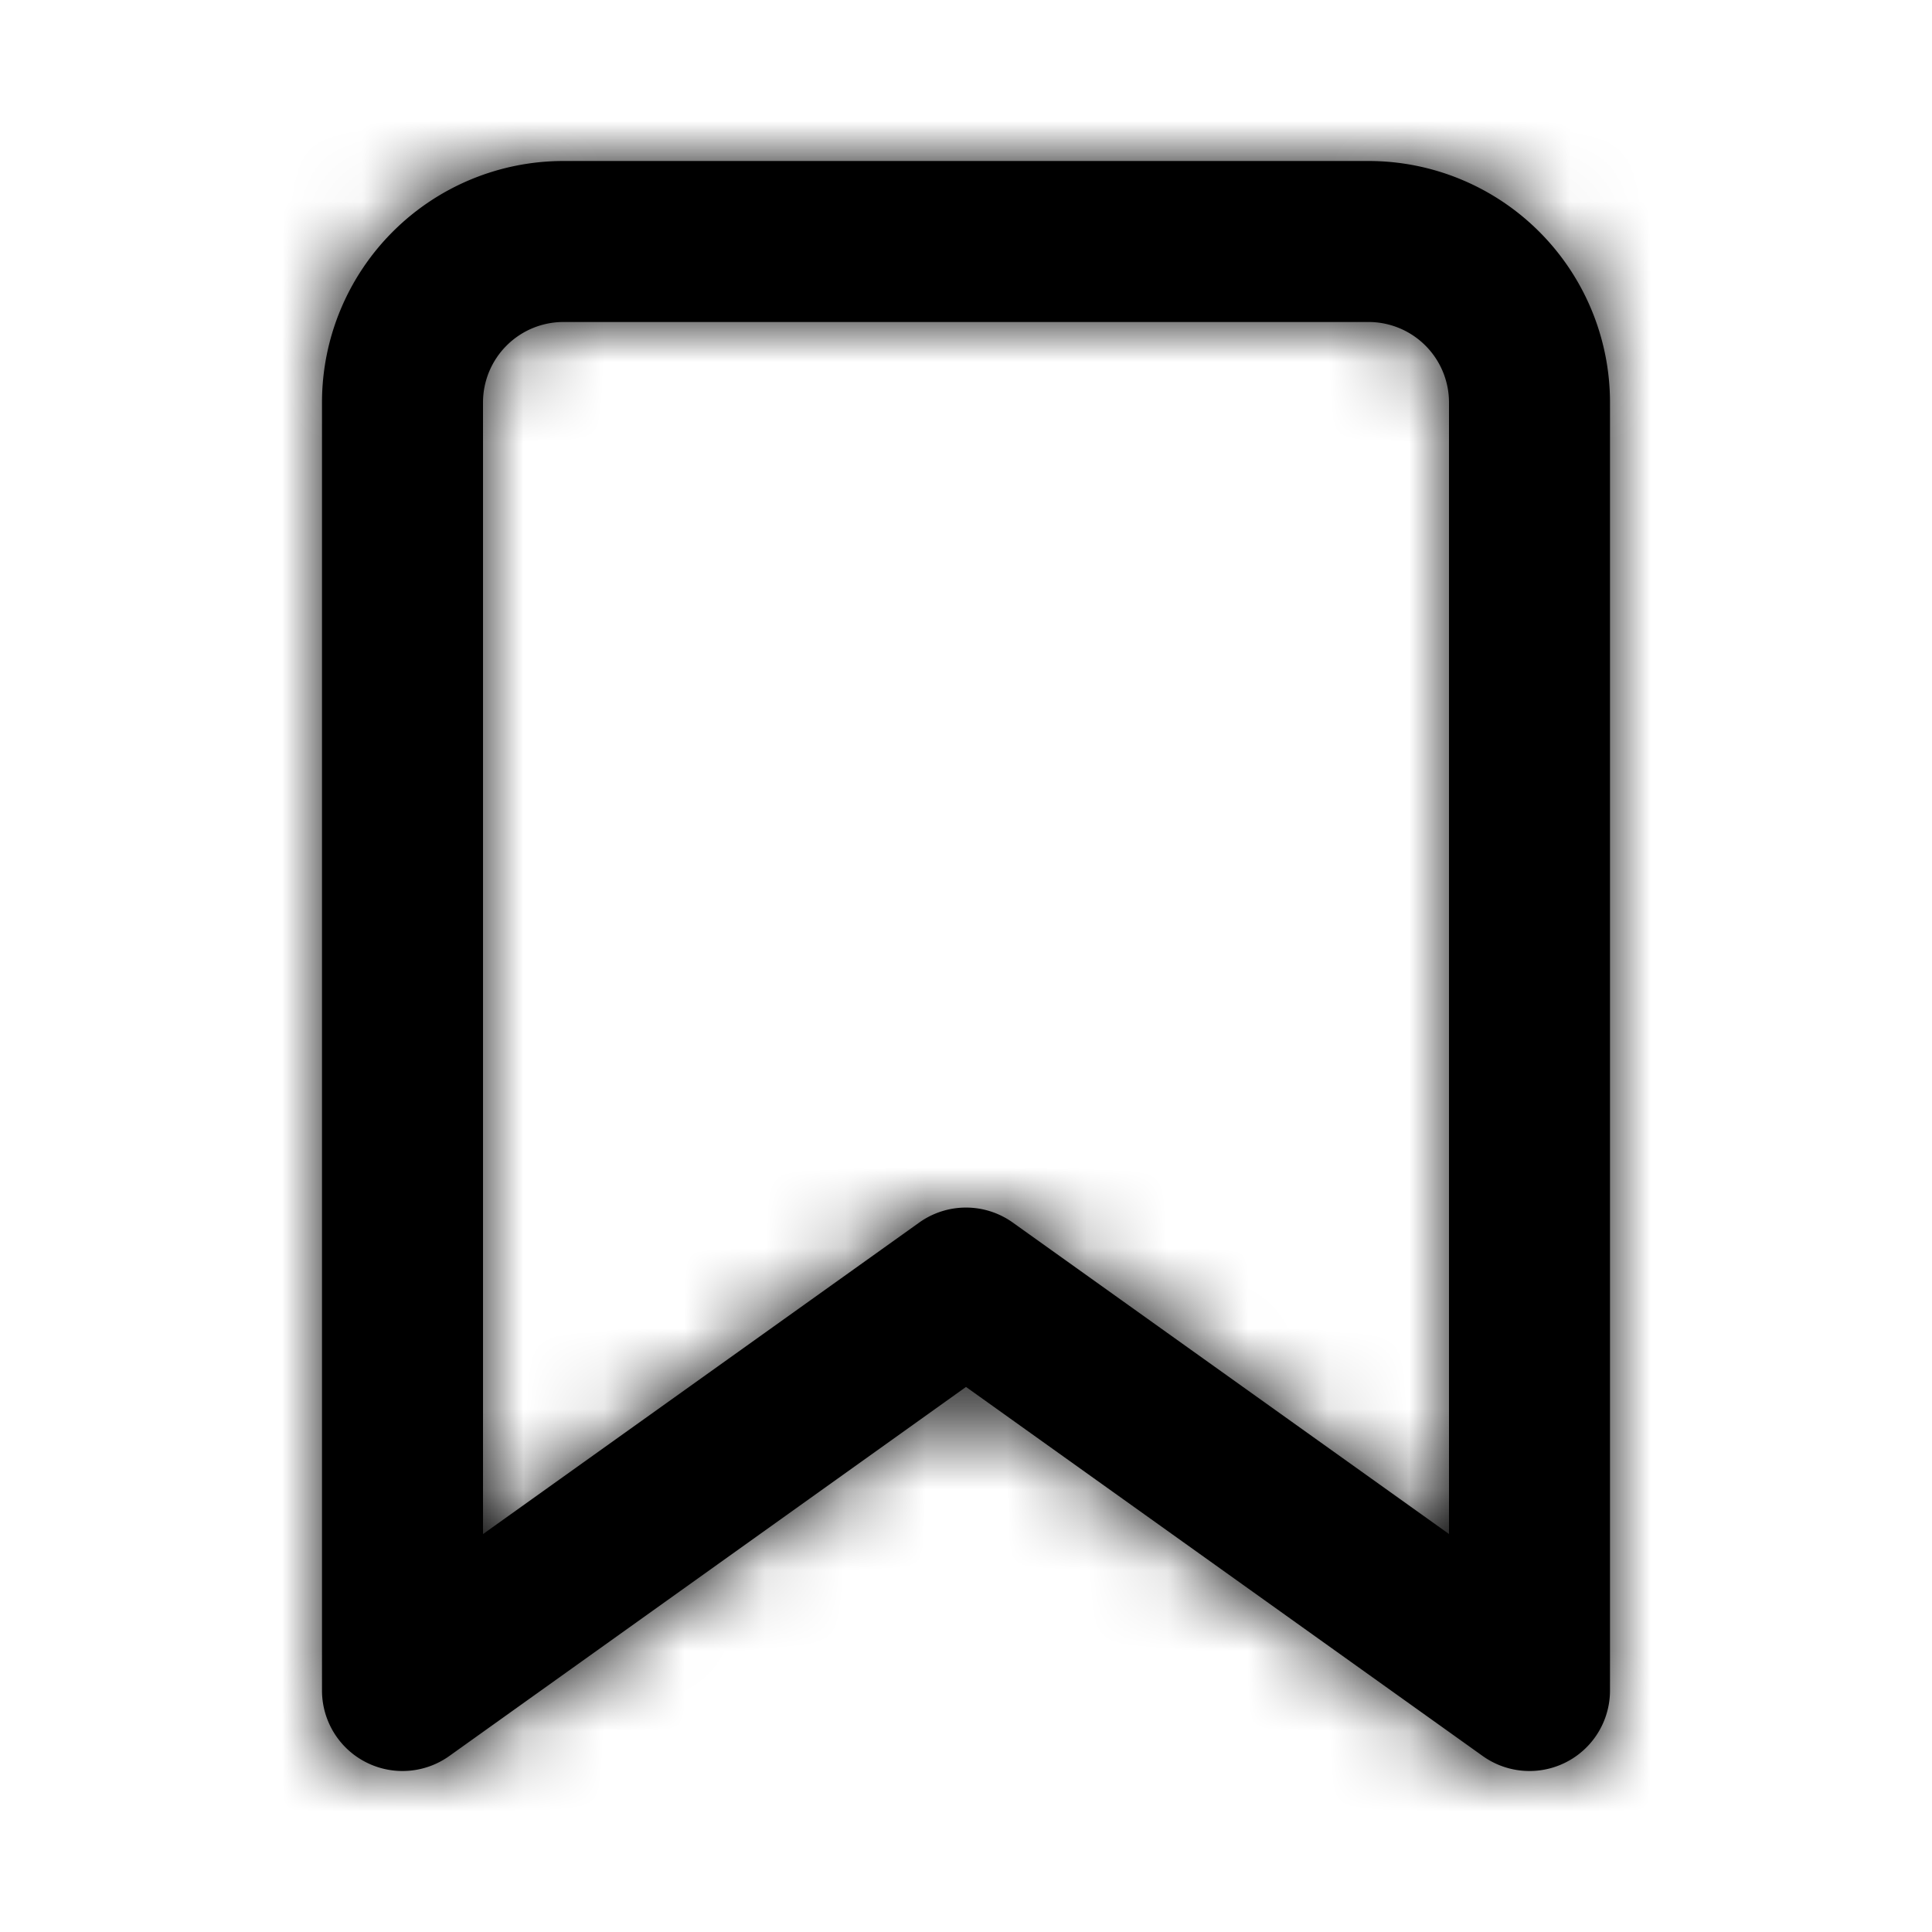 <svg xmlns="http://www.w3.org/2000/svg" xmlns:xlink="http://www.w3.org/1999/xlink" width="24" height="24" viewBox="0 0 24 24">
    <defs>
        <path id="a" d="M18 19.057V5a1 1 0 0 0-1-1H7a1 1 0 0 0-1 1v14.057l5.419-3.87a1 1 0 0 1 1.162 0L18 19.056zm-6-1.828l-6.419 4.585A1 1 0 0 1 4 21V5a3 3 0 0 1 3-3h10a3 3 0 0 1 3 3v16a1 1 0 0 1-1.581.814L12 17.229z"/>
    </defs>
    <g fill="none" fill-rule="evenodd">
        <mask id="b" fill="#fff">
            <use xlink:href="#a"/>
        </mask>
        <use fill="#000" fill-rule="nonzero" xlink:href="#a"/>
        <g fill="#000" mask="url(#b)">
            <path d="M0 0h24v24H0z"/>
        </g>
    </g>
</svg>
